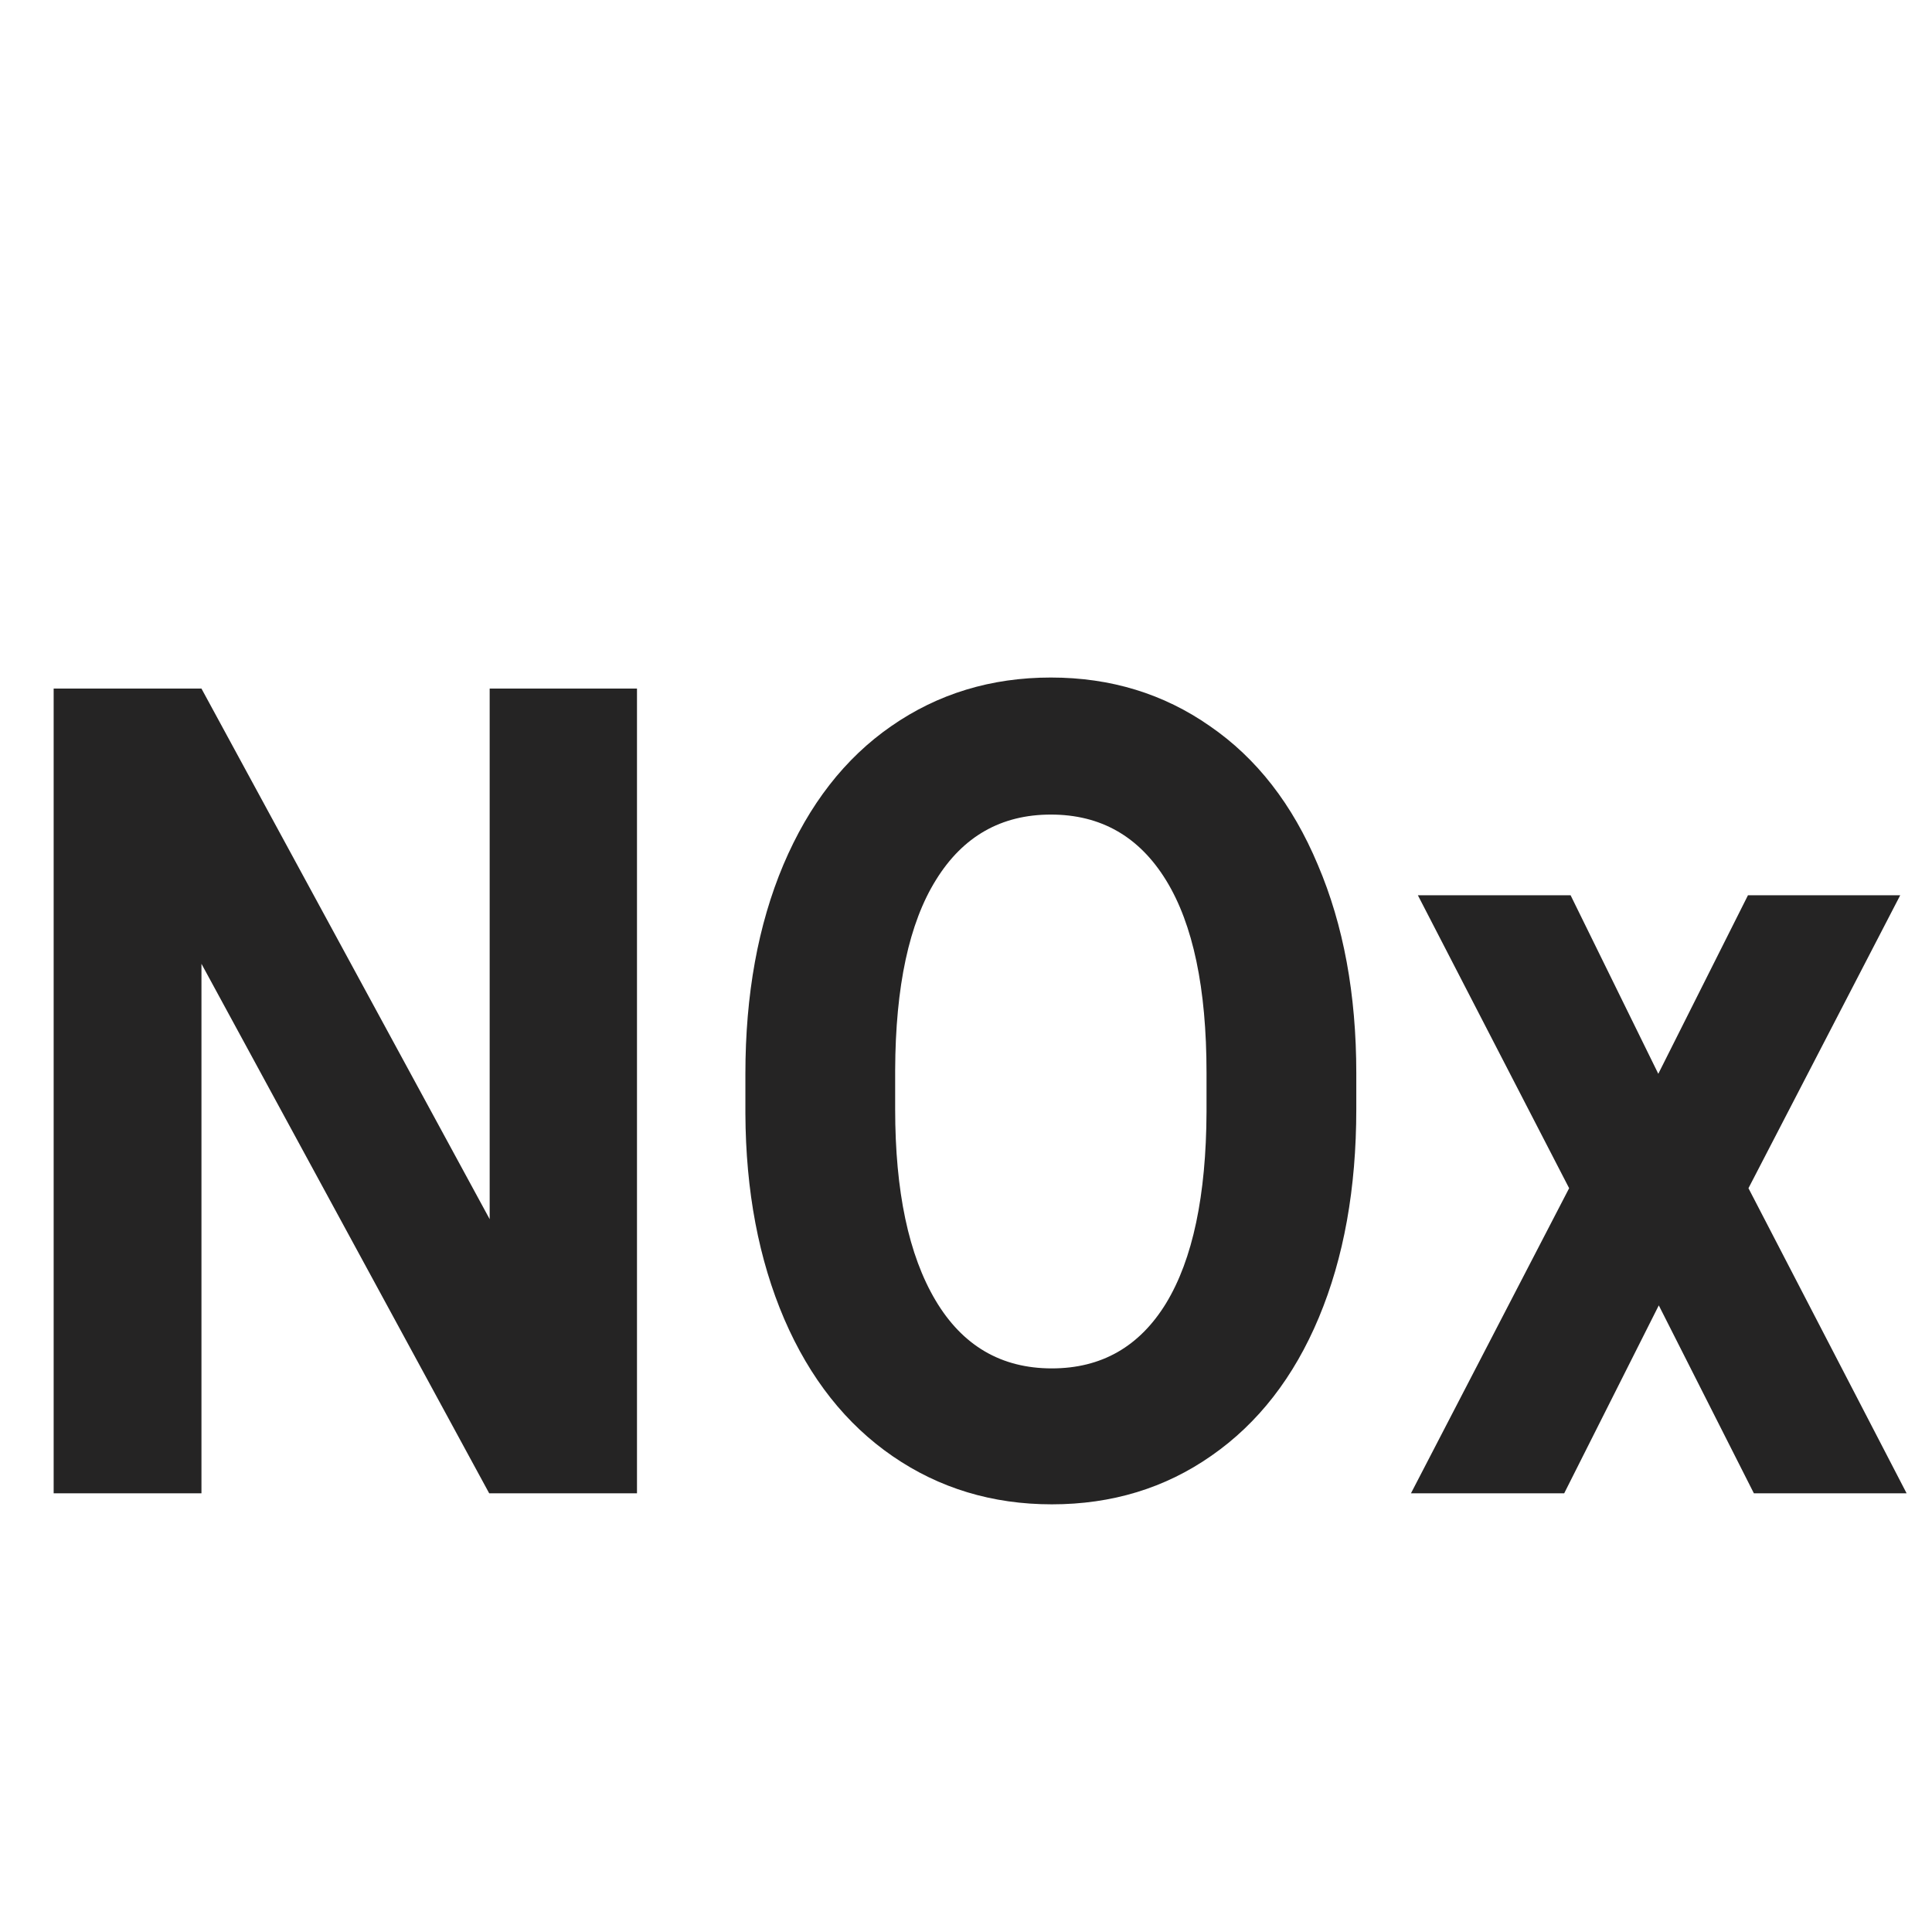 <?xml version="1.0" encoding="UTF-8" standalone="no"?>
<svg
   xmlns:dc="http://purl.org/dc/elements/1.1/"
   xmlns:cc="http://creativecommons.org/ns#"
   xmlns:rdf="http://www.w3.org/1999/02/22-rdf-syntax-ns#"
   xmlns:svg="http://www.w3.org/2000/svg"
   xmlns="http://www.w3.org/2000/svg"
   height="100px"
   width="100px"
   fill="#000000"
   data-name="Layer 1"
   viewBox="0 0 100 100"
   x="0px"
   y="0px"
   version="1.1"
   id="svg8">
  <defs
     id="defs12" />
  <title
     id="title2">12</title>
  <g
     id="text2483"
     style="font-style:normal;font-variant:normal;font-weight:bold;font-stretch:normal;font-size:55.324px;line-height:1.25;font-family:Roboto;-inkscape-font-specification:'Roboto Bold';letter-spacing:0px;word-spacing:0px;fill:#252424;fill-opacity:1;stroke:none;stroke-width:3.458"
     transform="scale(0.944,1.059)"
     aria-label="NOx">
    <path
       id="path2485"
       style="stroke-width:3.458"
       d="M 34.926,72.986 H 26.822 L 11.046,47.107 V 72.986 H 2.942 V 33.655 H 11.046 L 26.849,59.588 V 33.655 h 8.077 z" />
    <path
       id="path2487"
       style="stroke-width:3.458"
       d="m 74.366,54.212 q 0,5.808 -2.053,10.184 -2.053,4.376 -5.889,6.753 -3.809,2.377 -8.752,2.377 -4.889,0 -8.725,-2.35 -3.836,-2.35 -5.943,-6.699 -2.107,-4.376 -2.134,-10.049 v -1.945 q 0,-5.808 2.08,-10.211 2.107,-4.43 5.916,-6.78 3.836,-2.377 8.752,-2.377 4.916,0 8.725,2.377 3.836,2.35 5.916,6.78 2.107,4.403 2.107,10.184 z m -8.212,-1.783 q 0,-6.186 -2.215,-9.401 -2.215,-3.215 -6.321,-3.215 -4.079,0 -6.294,3.188 -2.215,3.161 -2.242,9.293 v 1.918 q 0,6.024 2.215,9.347 2.215,3.323 6.375,3.323 4.079,0 6.267,-3.188 2.188,-3.215 2.215,-9.347 z" />
    <path
       id="path2489"
       style="stroke-width:3.458"
       d="m 90.925,52.483 4.916,-8.725 H 104.189 l -8.32,14.317 8.671,14.912 H 96.166 L 90.952,63.802 85.766,72.986 H 77.364 L 86.036,58.075 77.743,43.758 h 8.374 z" />
  </g>
</svg>

